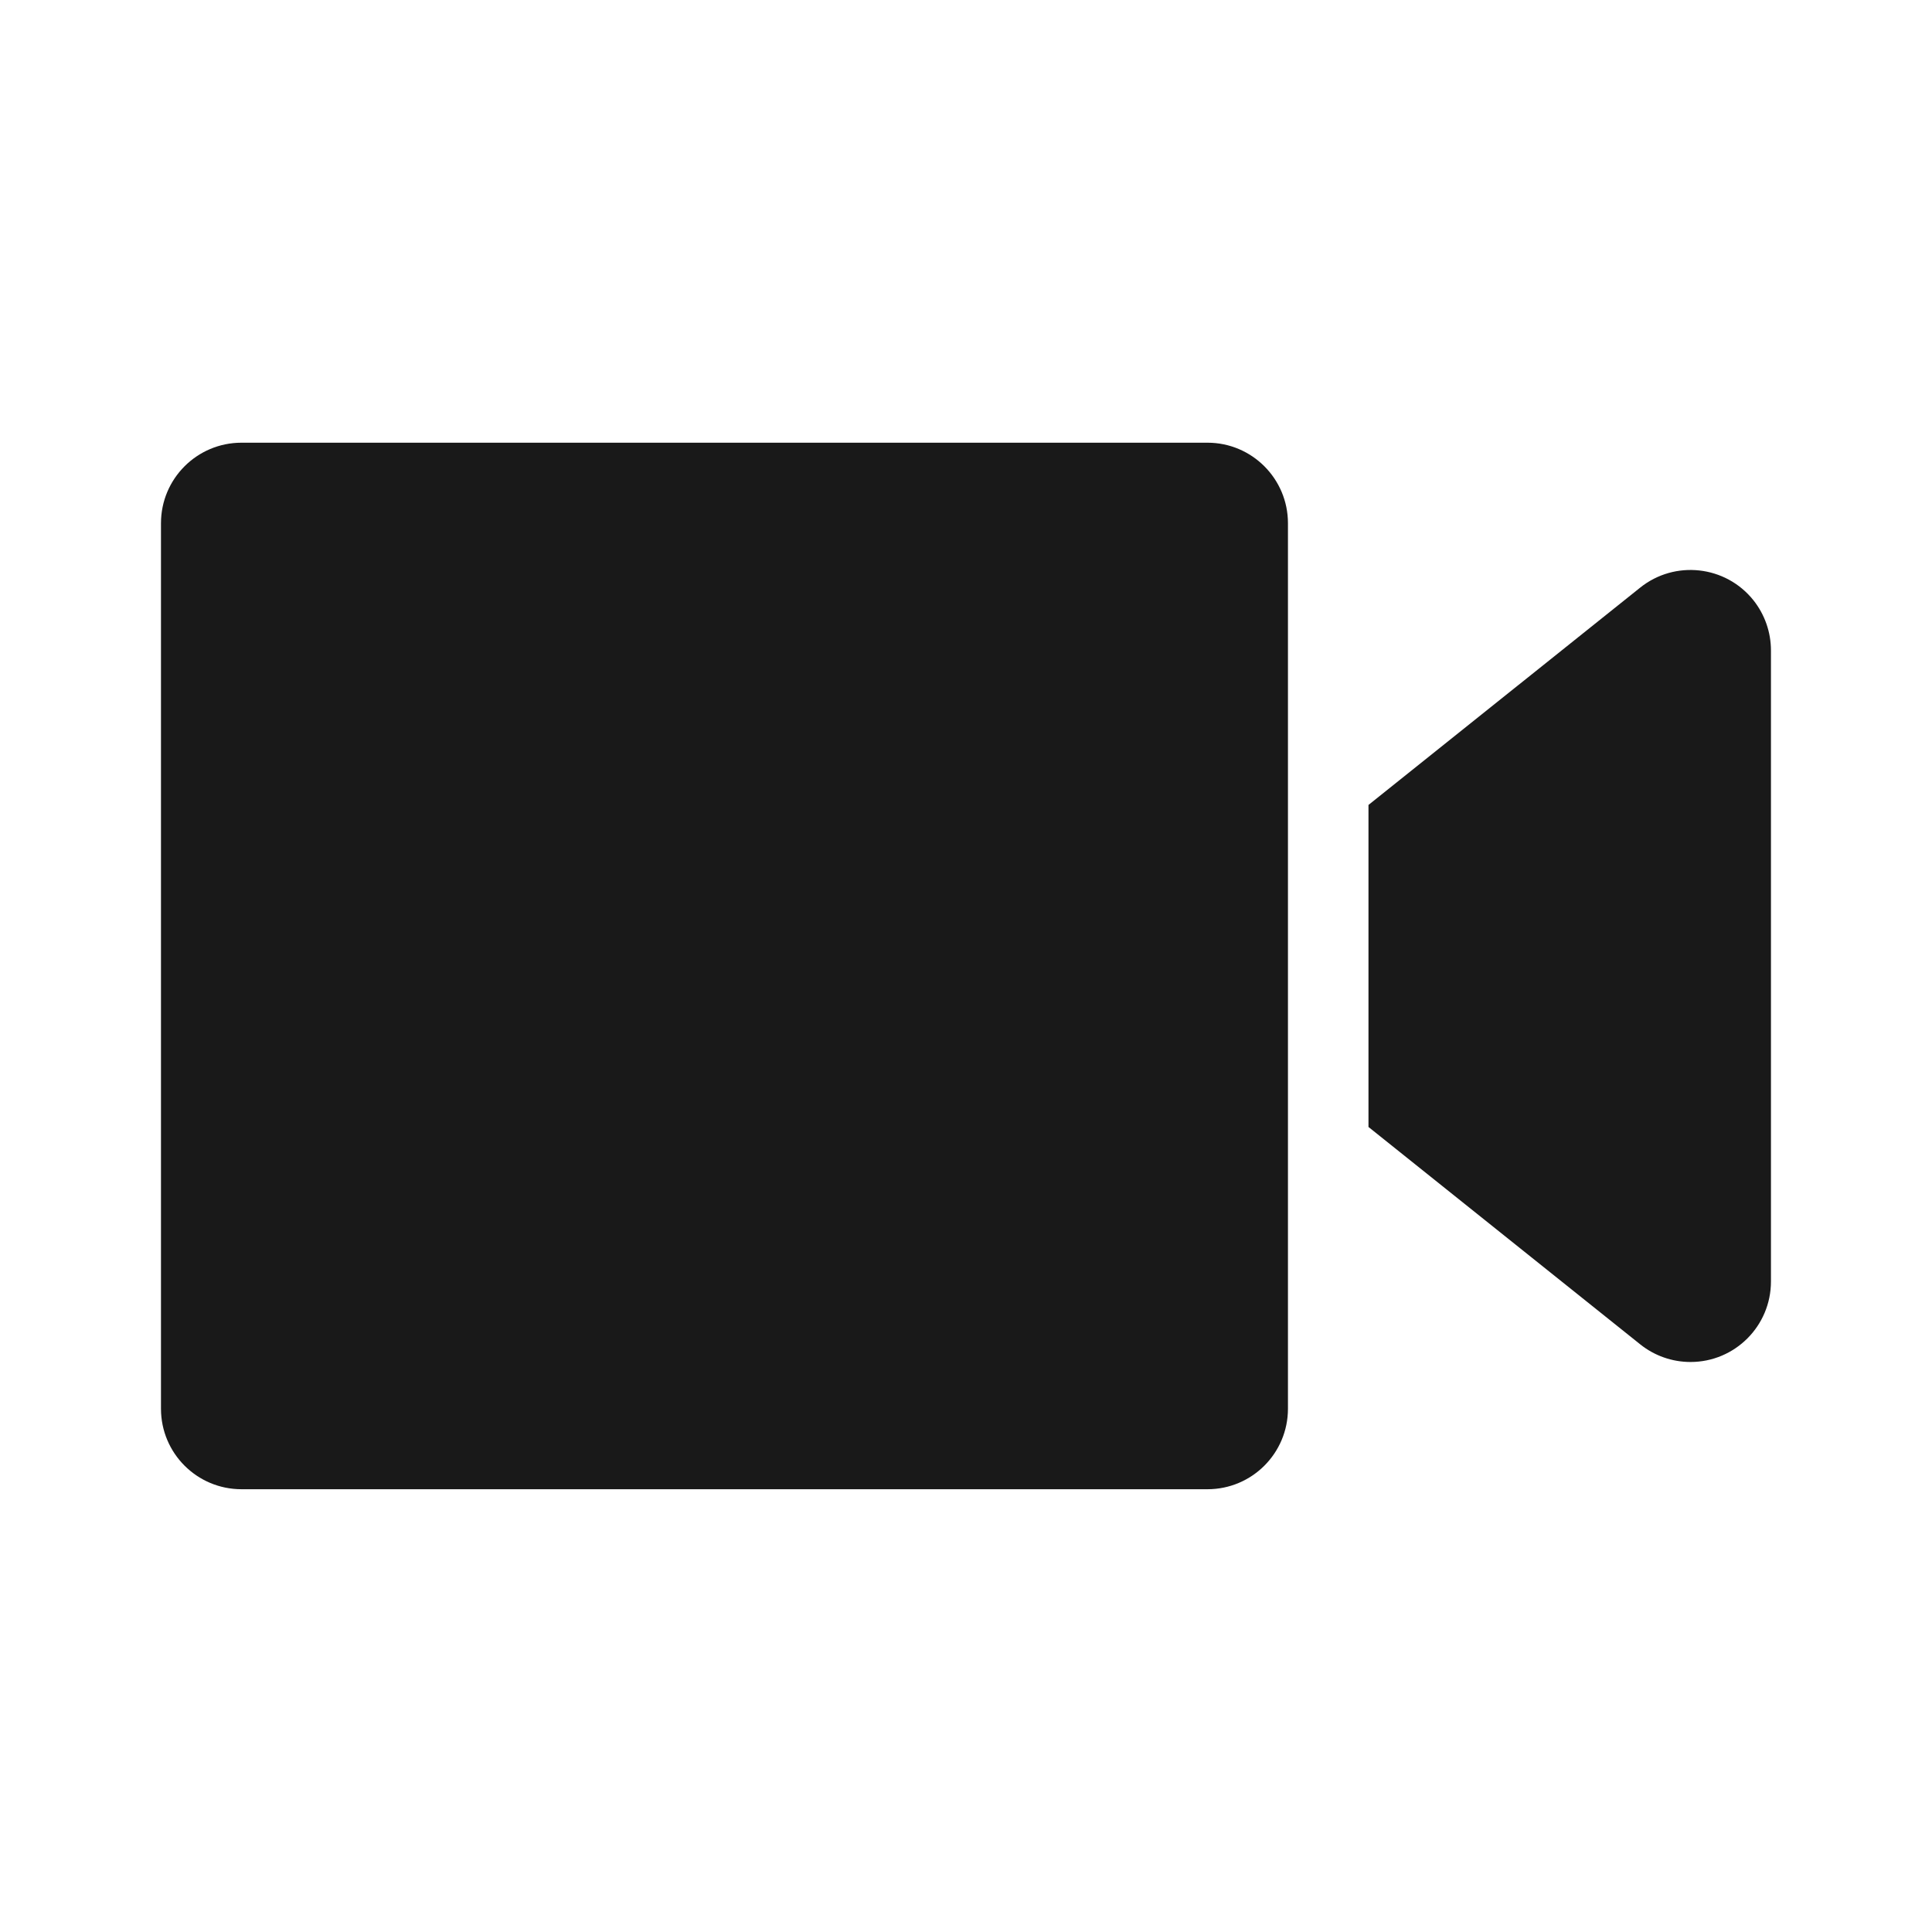 <?xml version="1.0" encoding="UTF-8"?>
<svg width="28px" height="28px" viewBox="0 0 28 28" version="1.1" xmlns="http://www.w3.org/2000/svg" xmlns:xlink="http://www.w3.org/1999/xlink">
    <title>0.图标/02.面型/icons_filled_video</title>
    <g id="0.图标/02.面型/icons_filled_video" stroke="none" stroke-width="1" fill="none" fill-rule="evenodd" fill-opacity="0.9">
        <g id="0.图标/面型/icons_filled_video_call" transform="translate(2.333, 5.833)" fill="#000000">
            <path d="M15.167,0.583 C15.811,0.583 16.333,1.106 16.333,1.75 L16.333,14.583 C16.333,15.228 15.811,15.75 15.167,15.75 L1.167,15.75 C0.522,15.75 0,15.228 0,14.583 L0,1.75 C0,1.106 0.522,0.583 1.167,0.583 L15.167,0.583 Z M23.078,2.865 C23.243,3.072 23.333,3.329 23.333,3.594 L23.333,12.739 C23.333,13.384 22.811,13.906 22.167,13.906 C21.902,13.906 21.645,13.816 21.438,13.65 L17.5,10.5 L17.5,5.833 L21.438,2.683 C21.941,2.281 22.675,2.362 23.078,2.865 Z" id="形状"></path>
        </g>
    </g>
</svg>